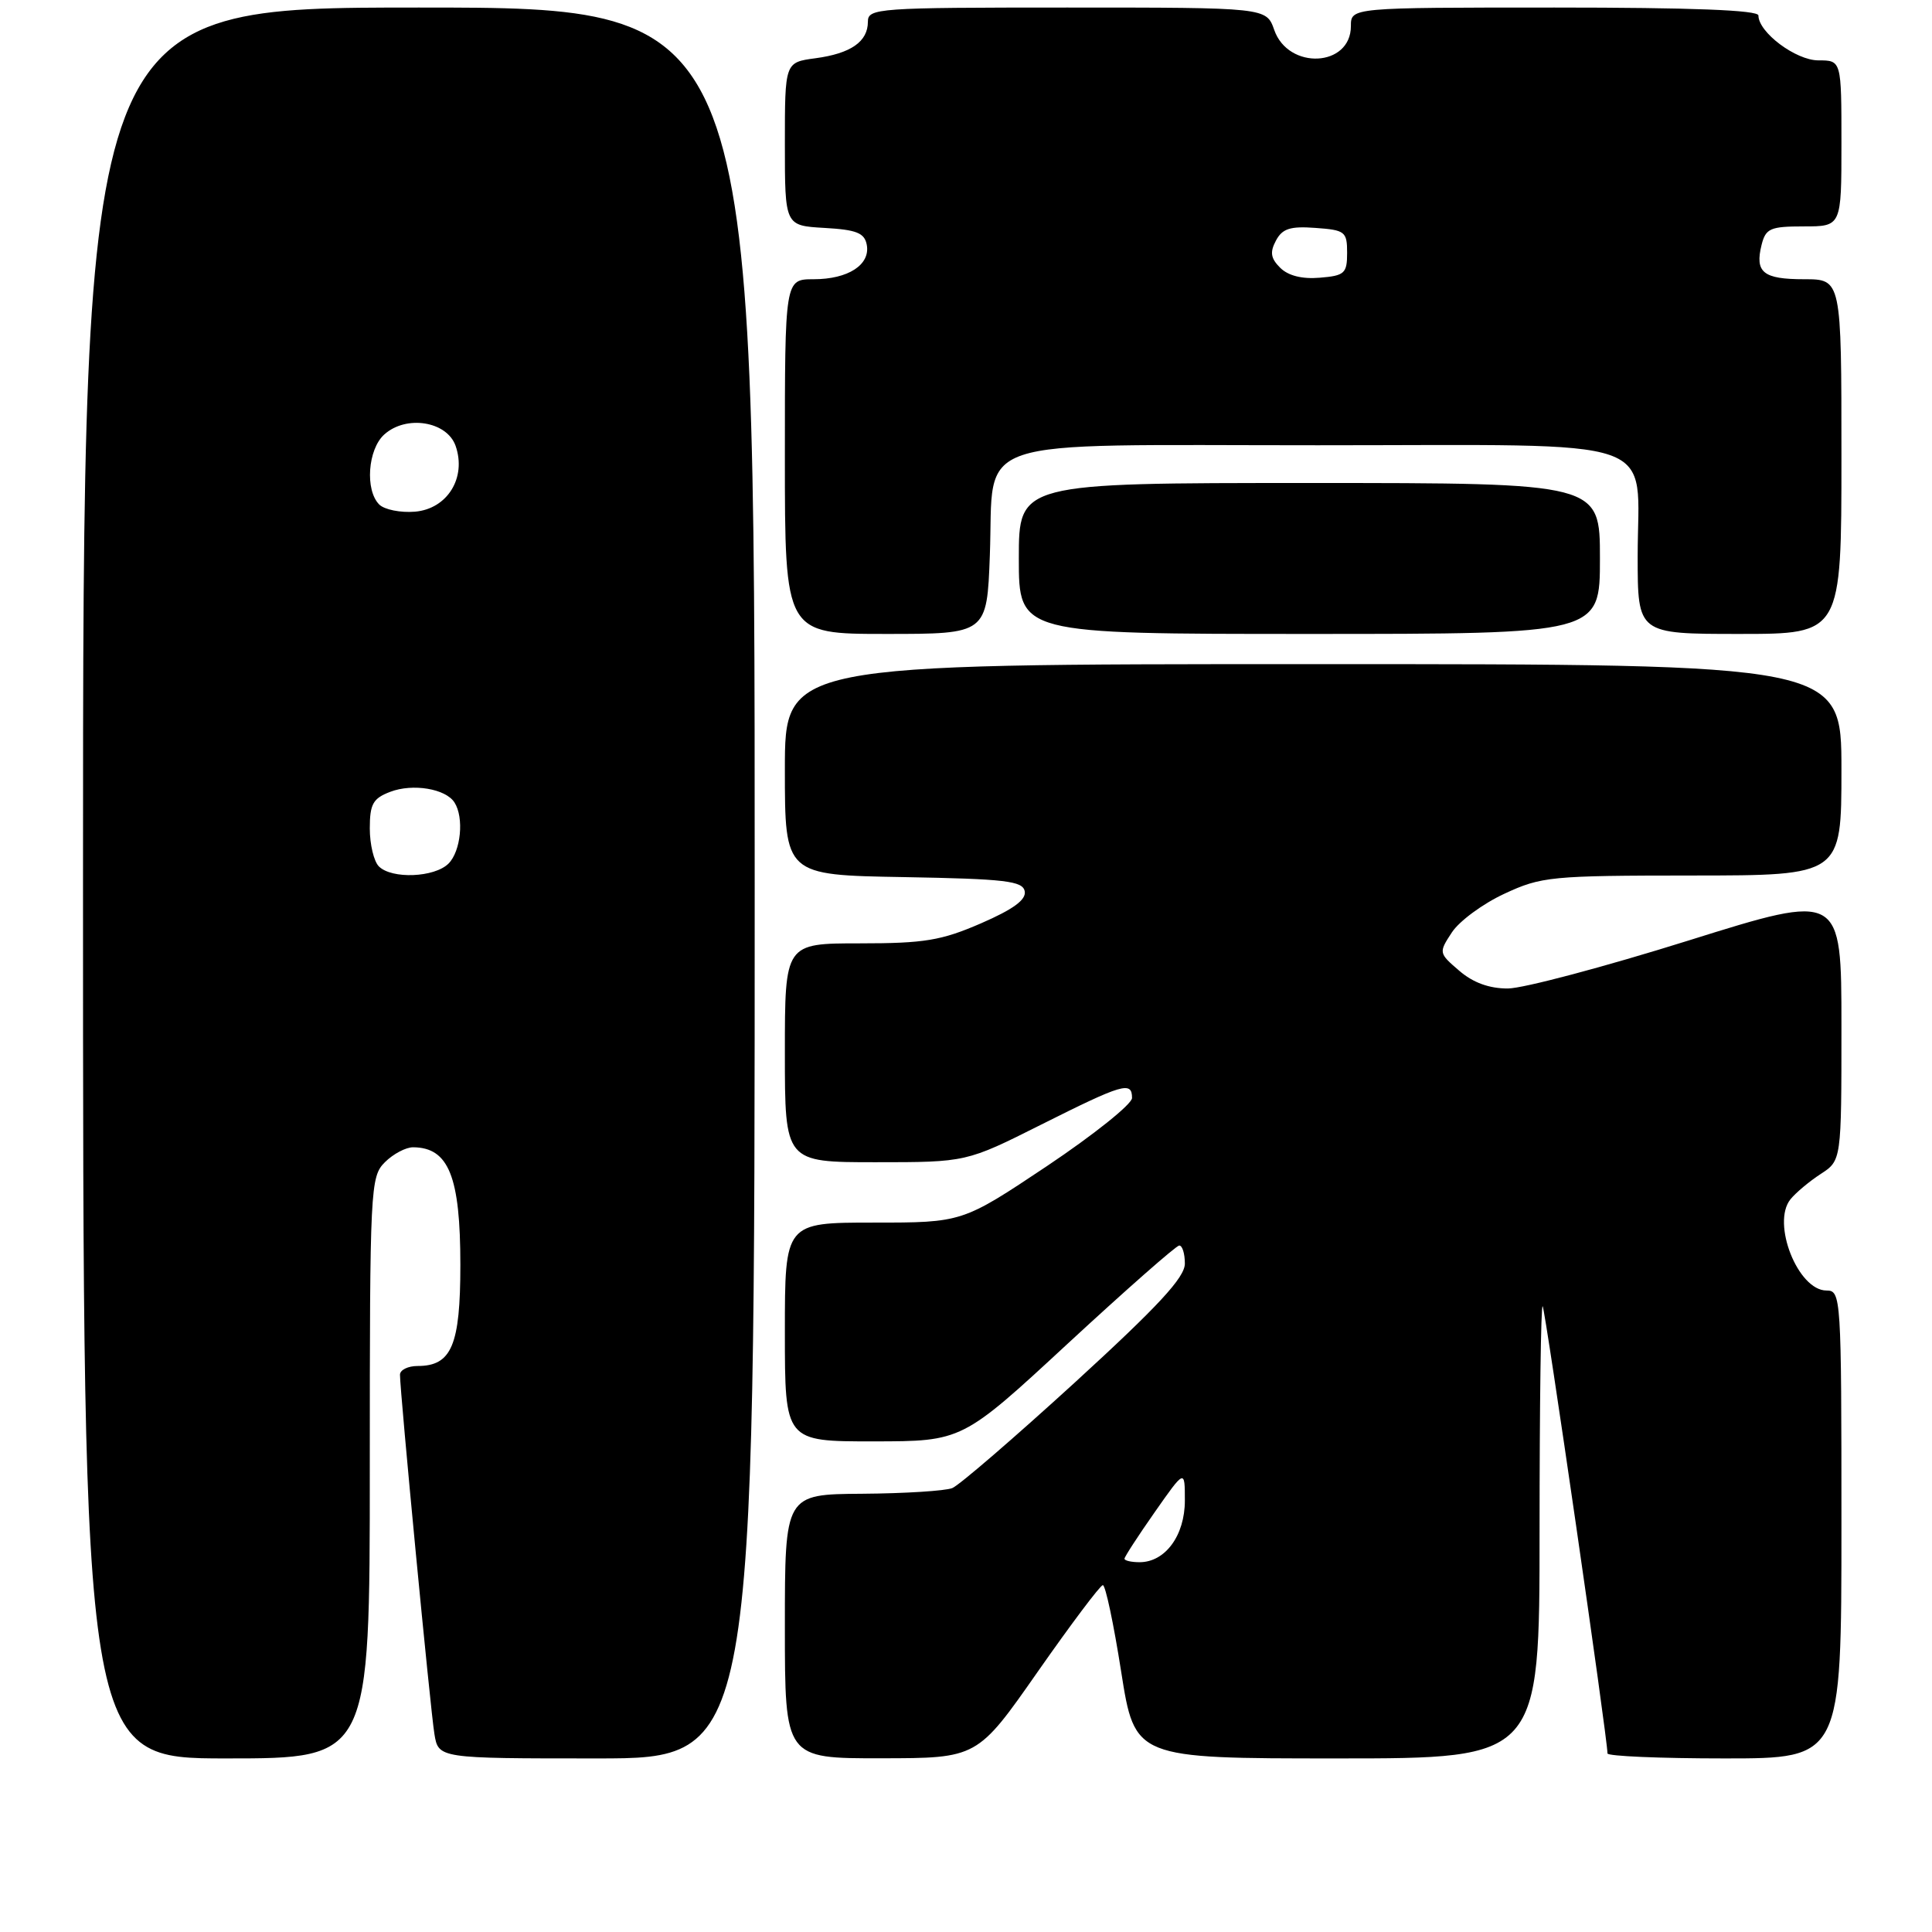 <?xml version="1.0" encoding="UTF-8" standalone="no"?>
<!DOCTYPE svg PUBLIC "-//W3C//DTD SVG 1.1//EN" "http://www.w3.org/Graphics/SVG/1.1/DTD/svg11.dtd" >
<svg xmlns="http://www.w3.org/2000/svg" xmlns:xlink="http://www.w3.org/1999/xlink" version="1.1" viewBox="0 0 256 256">
 <g >
 <path fill="currentColor"
d=" M 49.00 194.50 C 49.00 157.33 49.07 155.93 51.00 154.00 C 52.10 152.90 53.79 152.01 54.75 152.02 C 59.46 152.06 61.00 155.90 61.00 167.61 C 61.00 178.25 59.84 181.00 55.35 181.00 C 54.06 181.00 53.00 181.52 53.00 182.16 C 53.00 184.44 57.03 226.57 57.56 229.75 C 58.09 233.00 58.09 233.00 79.05 233.00 C 100.00 233.00 100.00 233.00 100.00 117.00 C 100.00 1.00 100.00 1.00 55.50 1.00 C 11.00 1.00 11.00 1.00 11.00 117.00 C 11.00 233.00 11.00 233.00 30.00 233.00 C 49.00 233.00 49.00 233.00 49.00 194.50 Z  M 137.50 221.52 C 141.90 215.23 145.78 210.06 146.13 210.04 C 146.48 210.02 147.57 215.18 148.56 221.50 C 150.37 233.00 150.37 233.00 177.18 233.00 C 204.00 233.00 204.00 233.00 204.00 202.83 C 204.00 186.24 204.18 172.85 204.41 173.08 C 204.75 173.43 213.00 230.32 213.00 232.34 C 213.00 232.70 219.97 233.00 228.50 233.00 C 244.00 233.00 244.00 233.00 244.00 202.00 C 244.00 171.79 243.95 171.00 242.02 171.00 C 238.24 171.00 234.71 162.08 237.24 158.92 C 237.93 158.06 239.74 156.54 241.25 155.56 C 244.00 153.77 244.00 153.77 244.00 136.02 C 244.00 118.28 244.00 118.28 223.75 124.62 C 212.61 128.11 201.84 130.97 199.81 130.98 C 197.34 130.99 195.19 130.21 193.36 128.63 C 190.63 126.29 190.62 126.23 192.38 123.55 C 193.35 122.06 196.48 119.75 199.33 118.43 C 204.24 116.14 205.49 116.02 224.25 116.01 C 244.00 116.00 244.00 116.00 244.00 102.00 C 244.00 88.00 244.00 88.00 174.00 88.00 C 104.00 88.00 104.00 88.00 104.00 101.97 C 104.00 115.95 104.00 115.95 119.74 116.22 C 133.23 116.46 135.52 116.73 135.78 118.10 C 136.00 119.22 134.26 120.49 129.98 122.35 C 124.72 124.63 122.48 125.00 113.93 125.00 C 104.00 125.00 104.00 125.00 104.00 139.50 C 104.00 154.00 104.00 154.00 116.02 154.00 C 128.04 154.00 128.04 154.00 138.00 149.00 C 148.79 143.59 150.00 143.23 150.00 145.49 C 150.00 146.30 144.94 150.35 138.76 154.49 C 127.51 162.00 127.51 162.00 115.76 162.00 C 104.00 162.00 104.00 162.00 104.00 176.50 C 104.00 191.00 104.00 191.00 115.75 190.99 C 127.50 190.98 127.50 190.98 141.50 178.02 C 149.20 170.90 155.84 165.06 156.25 165.04 C 156.66 165.02 157.00 166.09 157.00 167.43 C 157.00 169.27 153.52 173.03 142.43 183.18 C 134.41 190.50 127.10 196.81 126.18 197.18 C 125.26 197.55 119.89 197.89 114.25 197.93 C 104.00 198.00 104.00 198.00 104.00 215.50 C 104.00 233.00 104.00 233.00 116.75 232.98 C 129.50 232.97 129.50 232.97 137.50 221.52 Z  M 131.16 73.58 C 131.75 57.61 127.60 59.00 174.60 59.00 C 221.23 59.00 217.00 57.53 217.00 73.72 C 217.00 84.00 217.00 84.00 230.50 84.00 C 244.00 84.00 244.00 84.00 244.00 60.50 C 244.00 37.00 244.00 37.00 239.06 37.00 C 233.62 37.00 232.51 36.10 233.42 32.44 C 233.97 30.26 234.57 30.00 239.02 30.00 C 244.00 30.00 244.00 30.00 244.00 19.00 C 244.00 8.00 244.00 8.00 240.95 8.00 C 237.96 8.00 233.00 4.29 233.00 2.05 C 233.00 1.34 224.12 1.00 206.00 1.00 C 179.00 1.00 179.00 1.00 179.00 3.46 C 179.00 8.90 170.70 9.31 168.84 3.96 C 167.80 1.00 167.80 1.00 141.40 1.00 C 116.24 1.00 115.00 1.09 115.00 2.88 C 115.00 5.52 112.74 7.09 108.04 7.72 C 104.00 8.26 104.00 8.26 104.00 19.08 C 104.00 29.90 104.00 29.90 109.24 30.20 C 113.49 30.44 114.55 30.86 114.85 32.43 C 115.35 35.08 112.39 37.00 107.81 37.00 C 104.00 37.00 104.00 37.00 104.00 60.50 C 104.00 84.00 104.00 84.00 117.39 84.00 C 130.77 84.00 130.77 84.00 131.16 73.58 Z  M 212.00 74.00 C 212.00 64.00 212.00 64.00 173.50 64.00 C 135.00 64.00 135.00 64.00 135.00 74.00 C 135.00 84.00 135.00 84.00 173.50 84.00 C 212.00 84.00 212.00 84.00 212.00 74.00 Z  M 50.20 114.80 C 49.54 114.14 49.00 111.88 49.00 109.78 C 49.00 106.54 49.42 105.79 51.71 104.92 C 54.70 103.78 59.06 104.51 60.22 106.33 C 61.51 108.34 61.07 112.79 59.43 114.43 C 57.57 116.28 51.91 116.51 50.20 114.80 Z  M 50.25 66.85 C 48.35 64.95 48.73 59.55 50.91 57.58 C 53.81 54.95 59.22 55.81 60.37 59.08 C 61.84 63.30 59.28 67.43 54.99 67.80 C 53.07 67.96 50.93 67.53 50.25 66.85 Z  M 149.00 206.54 C 149.00 206.29 150.80 203.52 153.00 200.38 C 157.00 194.67 157.00 194.67 157.00 198.83 C 157.00 203.46 154.40 207.00 151.00 207.00 C 149.90 207.00 149.00 206.79 149.00 206.54 Z  M 169.63 35.48 C 168.37 34.23 168.25 33.41 169.07 31.88 C 169.91 30.29 170.97 29.95 174.31 30.20 C 178.23 30.48 178.50 30.69 178.50 33.50 C 178.50 36.23 178.17 36.53 174.87 36.80 C 172.53 37.00 170.68 36.53 169.63 35.48 Z "/>
</g>
</svg>